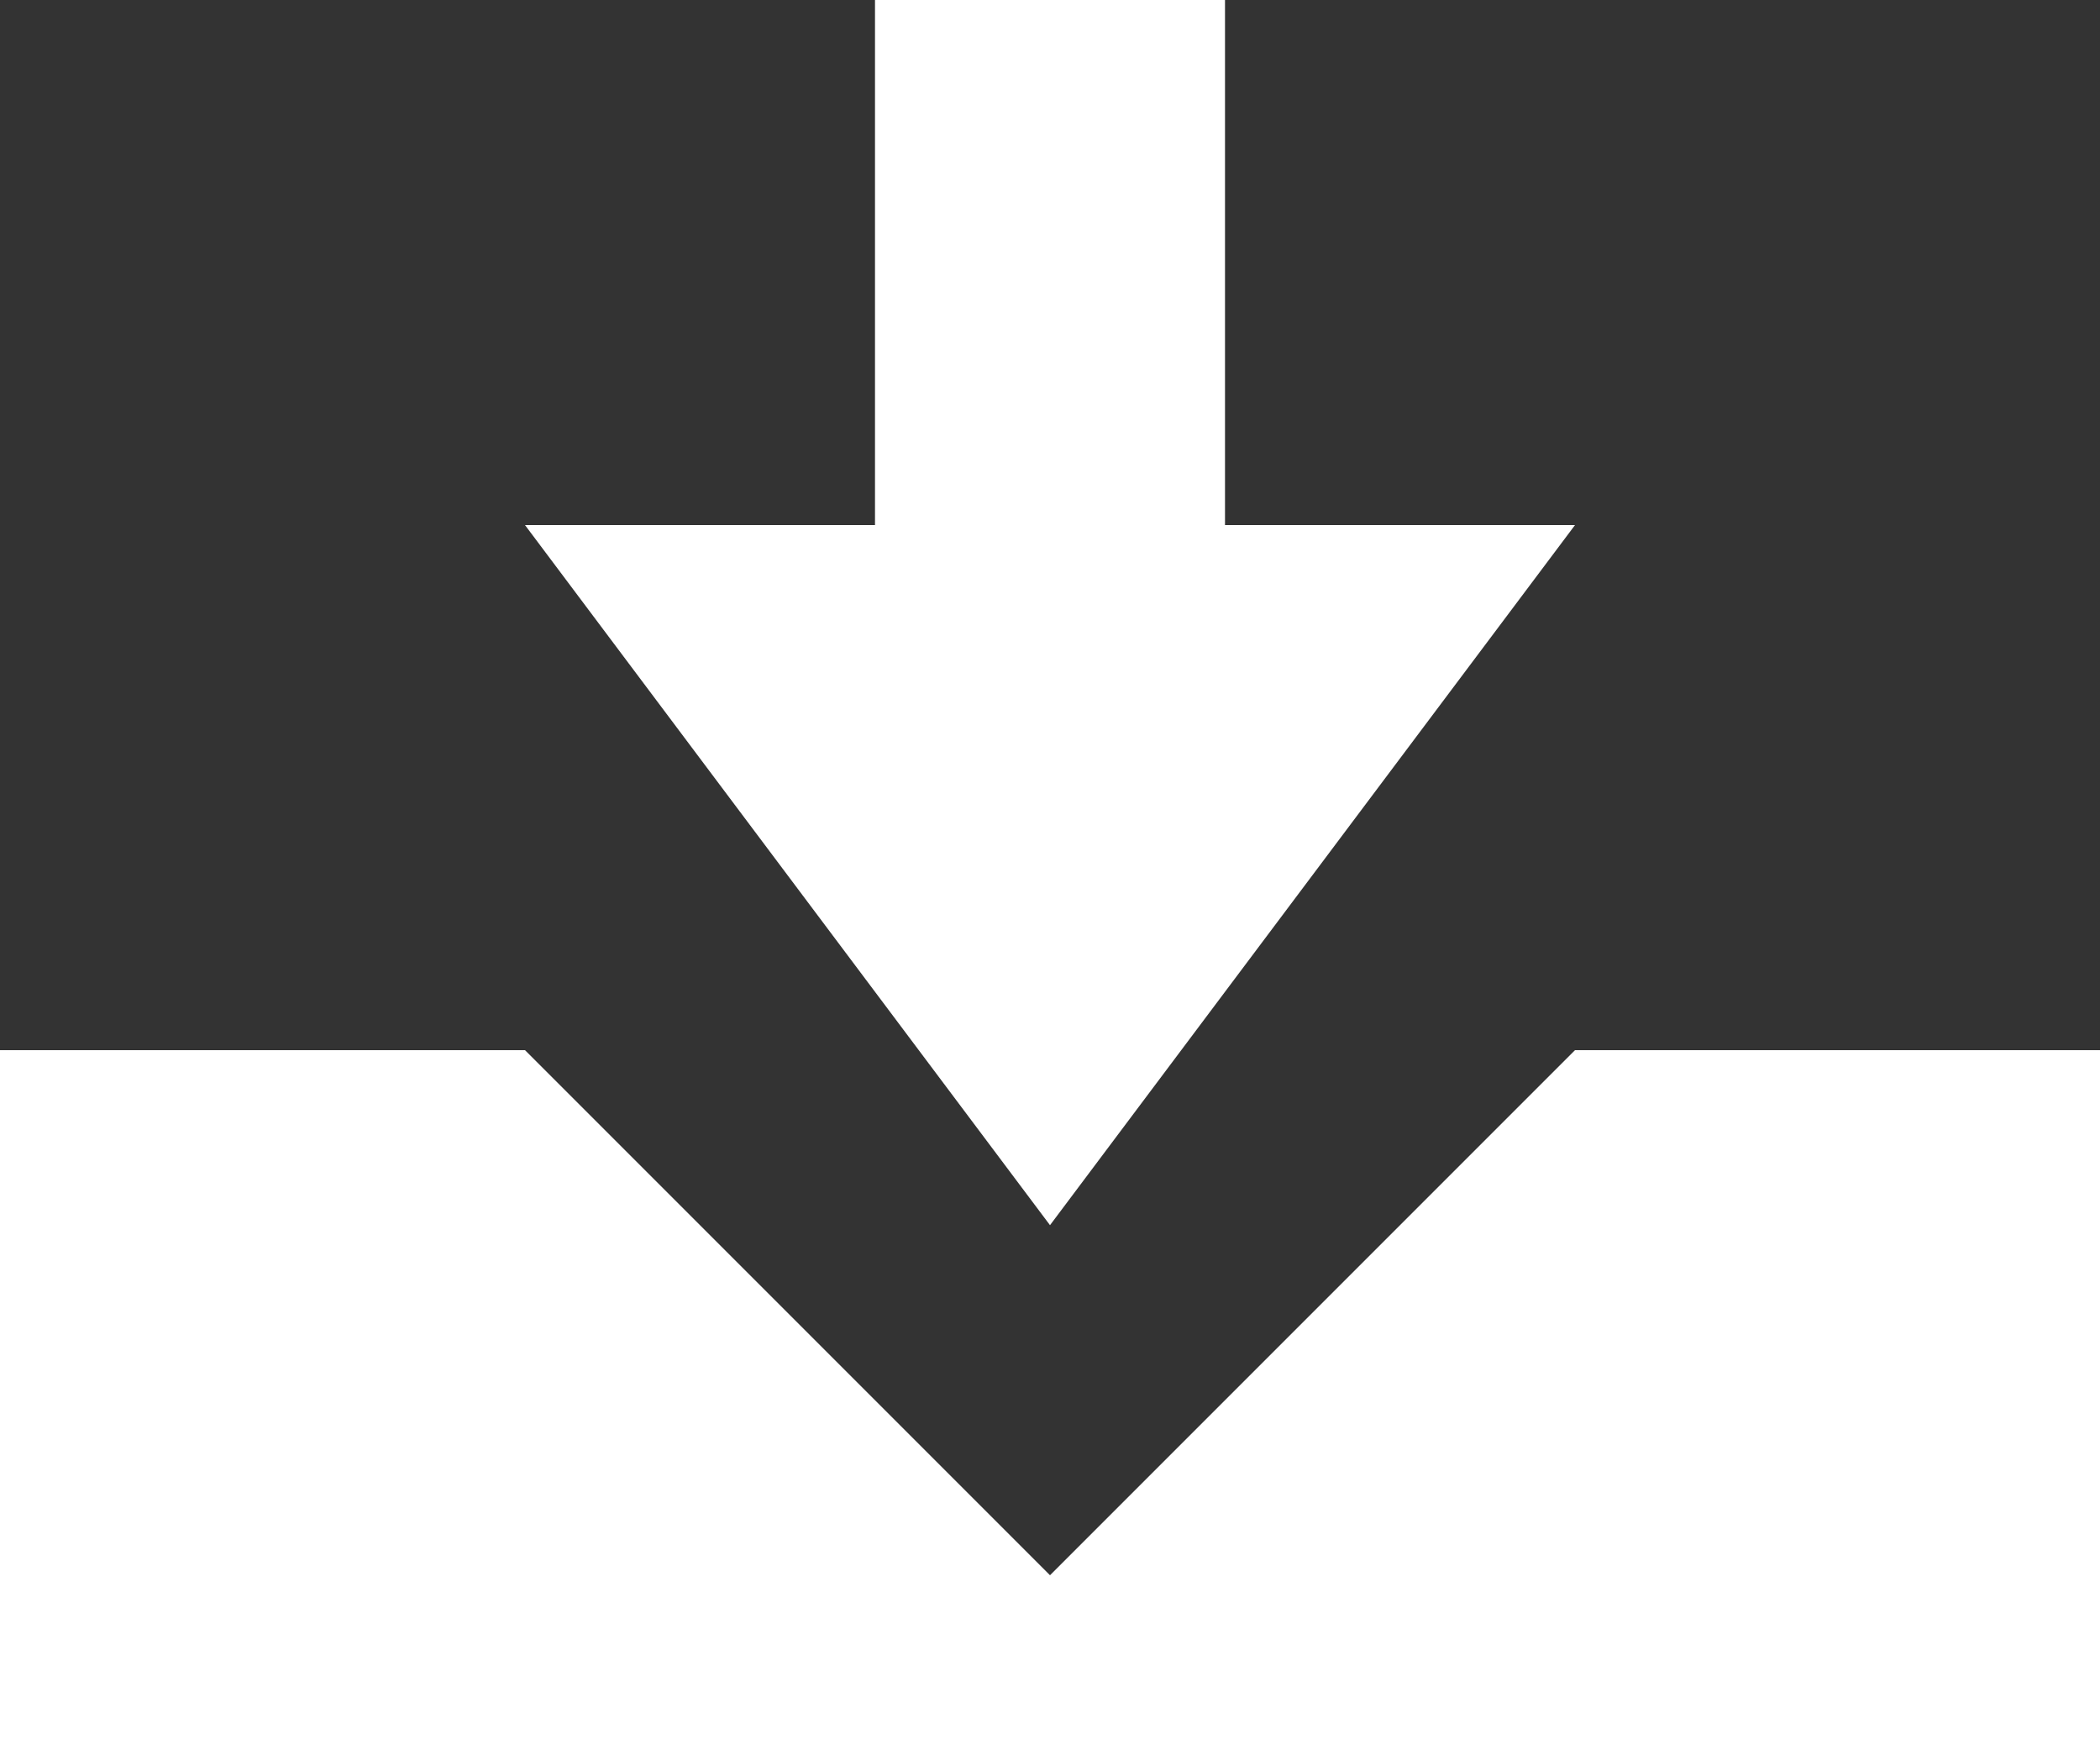 <svg xmlns="http://www.w3.org/2000/svg" width="12" height="10" viewBox="0 0 12 10"><rect x="0" y="0" width="12" height="10" fill="#333333" stroke="none"/><g fill="#FFF"><path d="M9 6L6 9 3 6H0v4h12V6z"/><path d="M9 3H7V0H5v3H3l3 4z"/></g></svg>